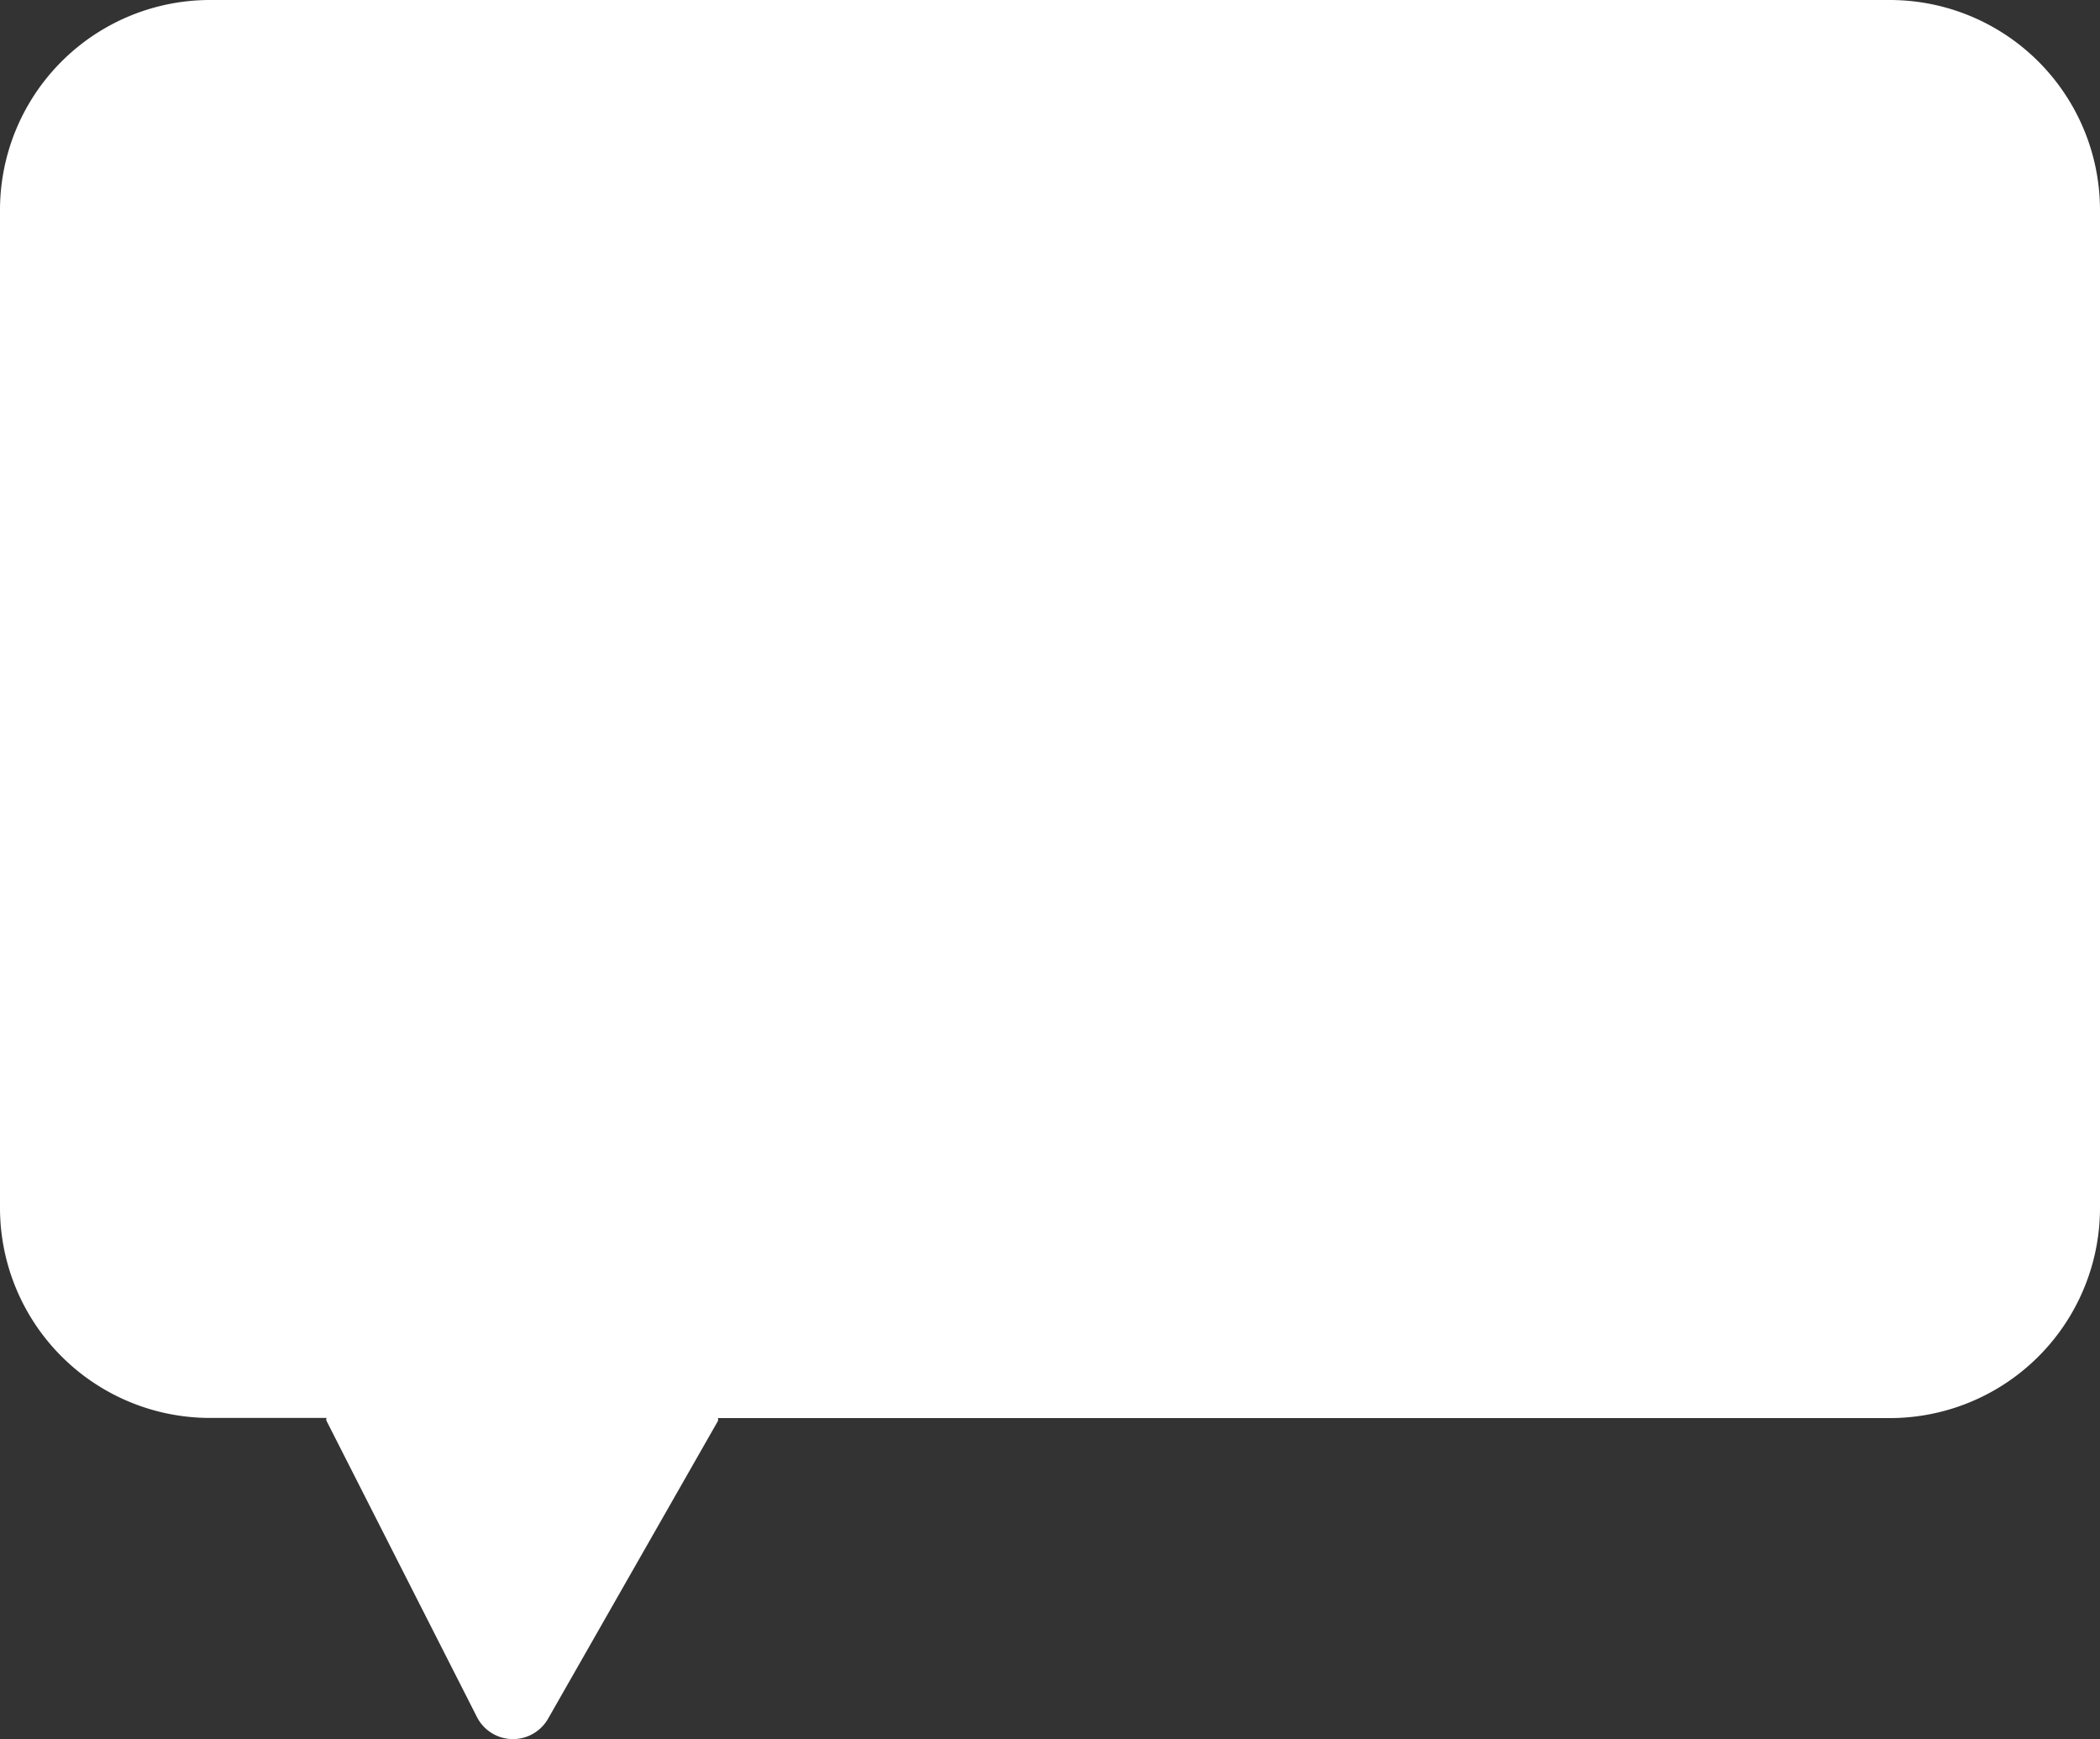 <svg xmlns="http://www.w3.org/2000/svg" viewBox="0 0 143.35 118.7"><rect x="0" y="0" width="143.35" height="118.7" fill="#333333" stroke="none"/><defs><style>.cls-1{fill:#fff;}</style></defs><g id="Capa_2" data-name="Capa 2"><g id="Capa_34" data-name="Capa 34"><path class="cls-1" d="M129,0H14.35A14.34,14.34,0,0,0,0,14.35V82.43A14.34,14.34,0,0,0,14.35,96.78h7.94a.28.28,0,0,0,0,.2l10.28,20.24a2.76,2.76,0,0,0,4.83.11L49,97a.26.26,0,0,0,0-.21h80a14.35,14.35,0,0,0,14.35-14.35V14.35A14.35,14.35,0,0,0,129,0Z"/></g></g></svg>